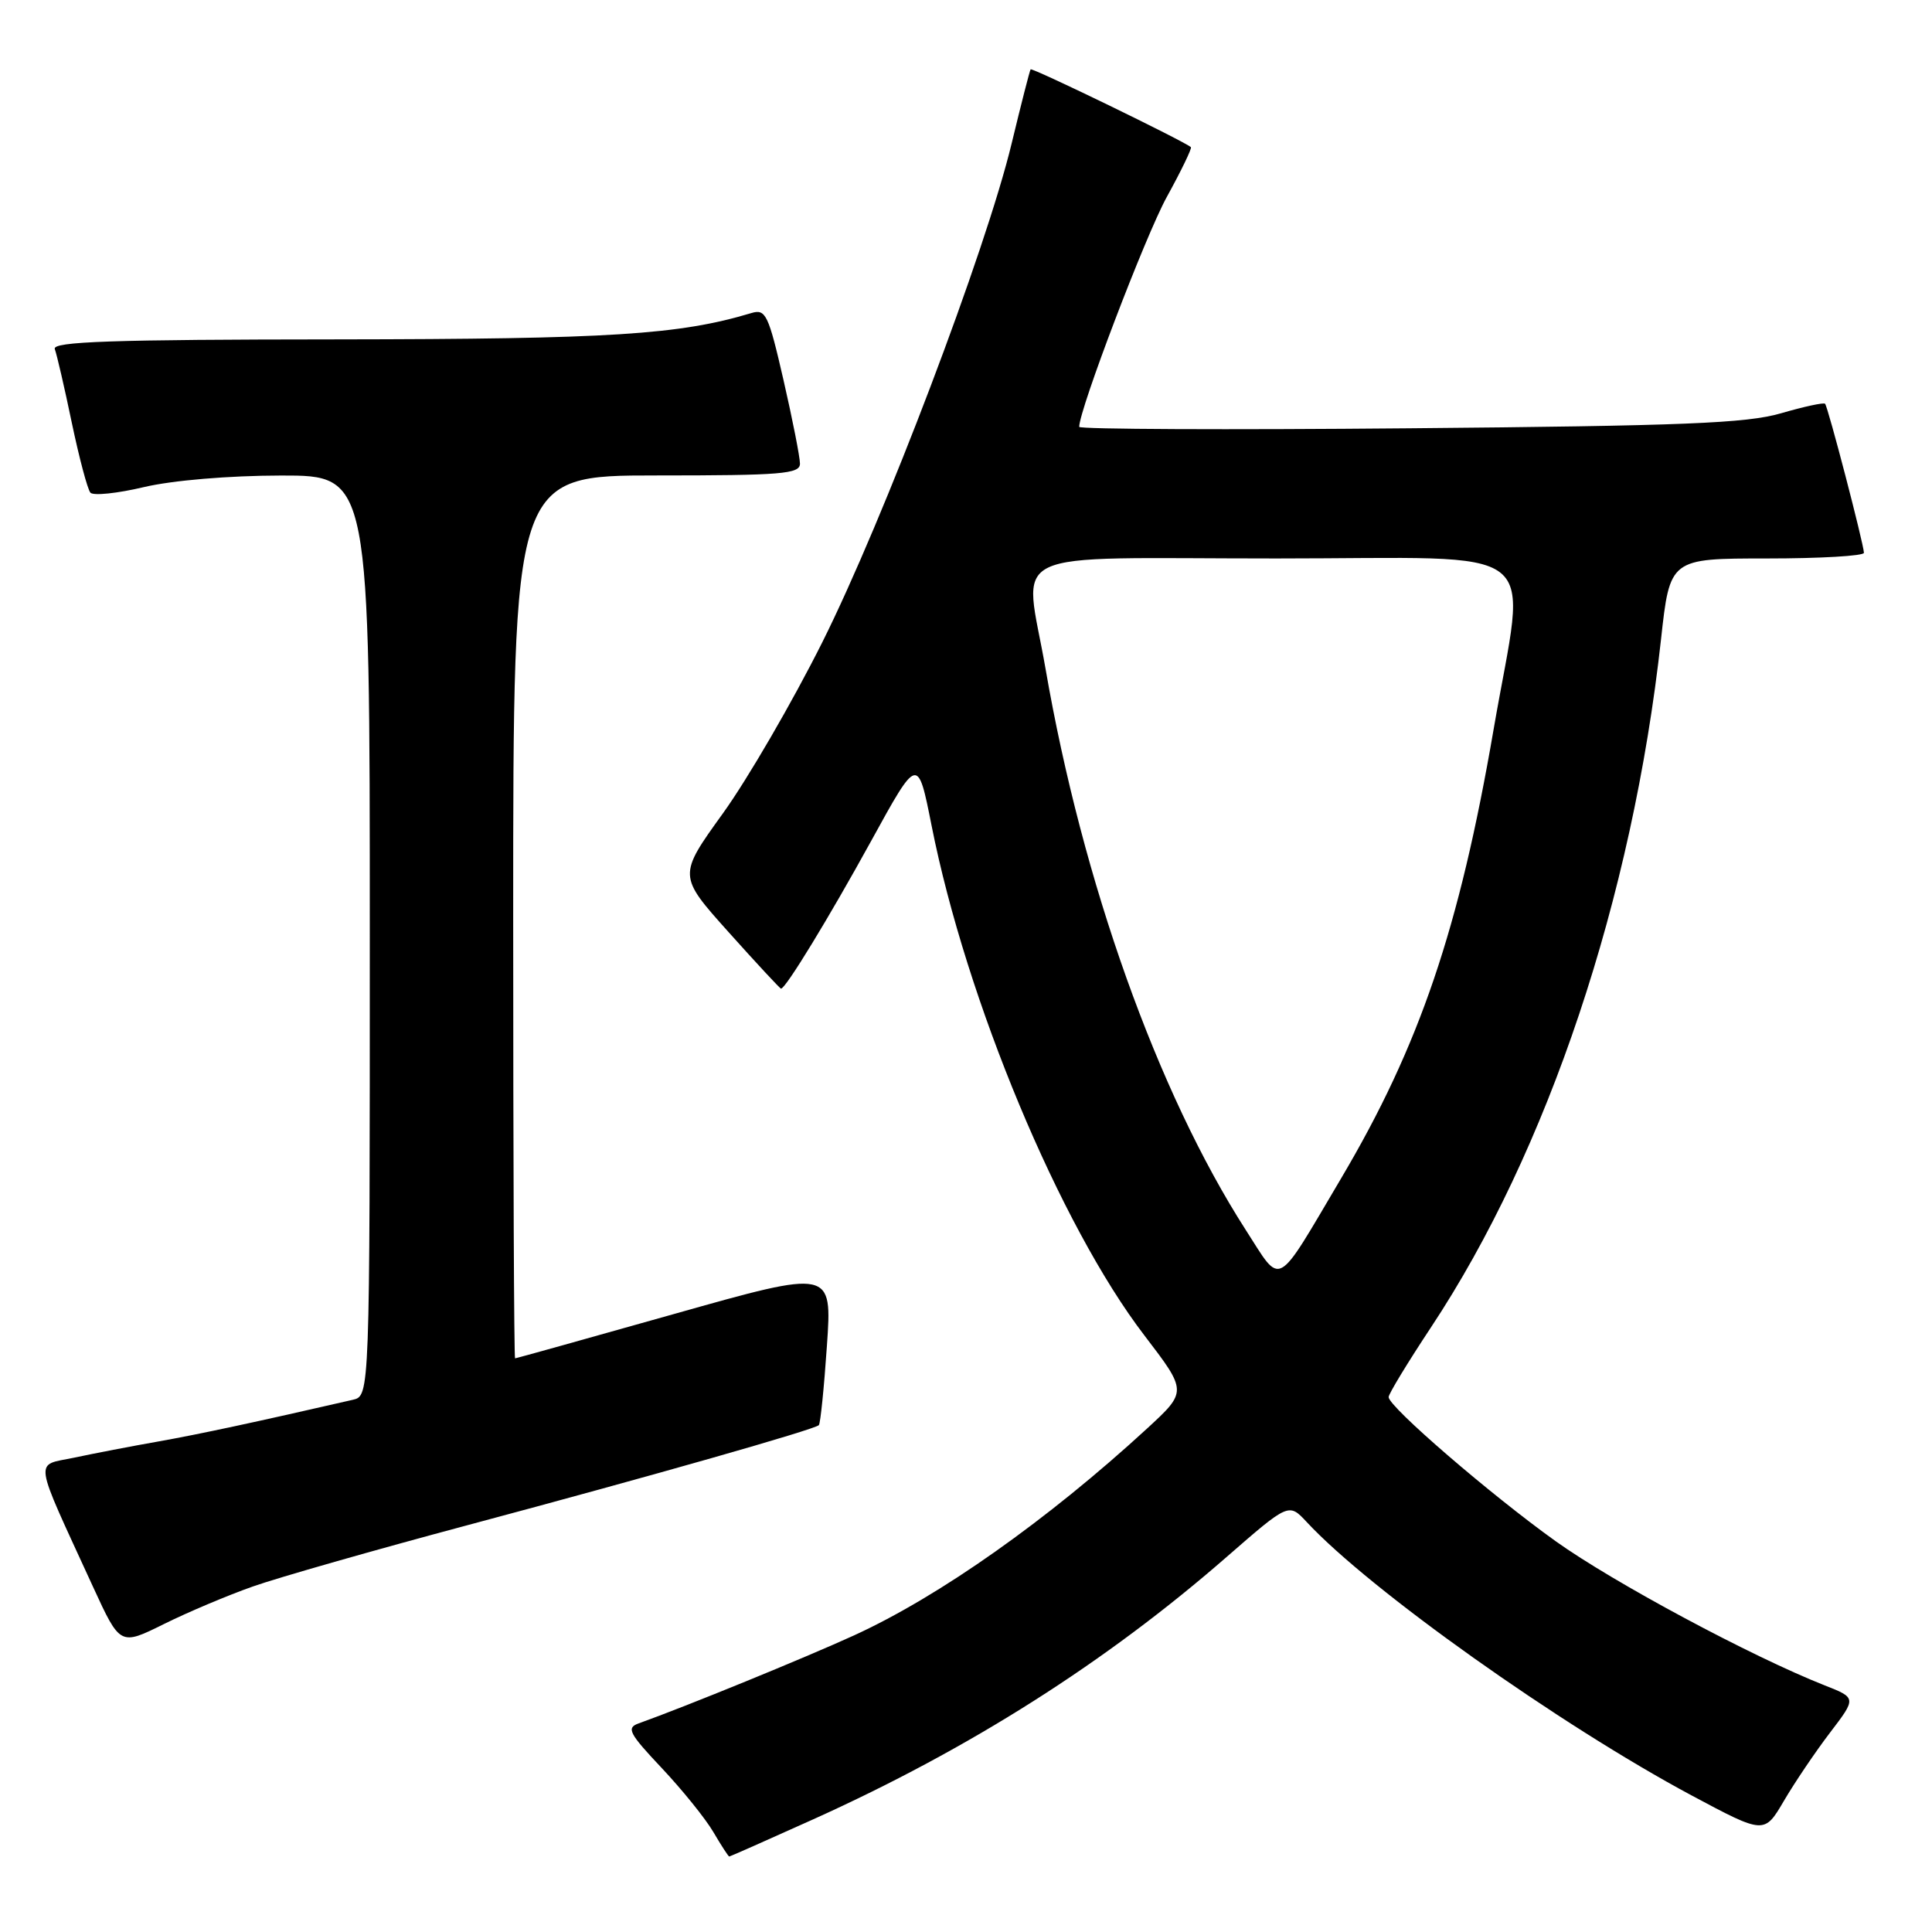<?xml version="1.0" encoding="UTF-8" standalone="no"?>
<!DOCTYPE svg PUBLIC "-//W3C//DTD SVG 1.1//EN" "http://www.w3.org/Graphics/SVG/1.1/DTD/svg11.dtd" >
<svg xmlns="http://www.w3.org/2000/svg" xmlns:xlink="http://www.w3.org/1999/xlink" version="1.1" viewBox="0 0 256 256">
 <g >
 <path fill="currentColor"
d=" M 107.78 241.06 C 128.50 231.71 146.55 220.25 162.53 206.31 C 170.77 199.13 170.77 199.13 173.14 201.67 C 181.48 210.66 206.68 228.55 224.14 237.90 C 233.78 243.05 233.78 243.05 236.38 238.62 C 237.81 236.18 240.56 232.11 242.49 229.58 C 246.00 224.98 246.00 224.98 241.75 223.31 C 232.04 219.47 213.81 209.70 206.15 204.23 C 197.50 198.04 184.00 186.40 184.00 185.12 C 184.00 184.70 186.51 180.57 189.58 175.93 C 205.11 152.50 216.31 119.01 220.09 84.75 C 221.27 74.00 221.27 74.00 234.14 74.00 C 241.21 74.00 246.99 73.66 246.98 73.25 C 246.95 72.07 242.21 53.87 241.83 53.50 C 241.65 53.31 239.02 53.88 236.00 54.76 C 231.44 56.09 223.02 56.43 186.75 56.75 C 162.69 56.97 143.00 56.88 143.00 56.56 C 143.00 54.28 151.76 31.29 154.59 26.13 C 156.52 22.63 157.96 19.64 157.80 19.50 C 156.93 18.72 136.76 8.92 136.56 9.19 C 136.44 9.36 135.31 13.78 134.05 19.00 C 130.64 33.18 117.12 68.78 108.95 85.12 C 104.99 93.03 99.07 103.22 95.80 107.76 C 89.84 116.03 89.84 116.03 96.54 123.51 C 100.23 127.63 103.36 131.00 103.49 131.00 C 104.11 131.00 109.84 121.60 115.45 111.40 C 121.61 100.19 121.61 100.19 123.43 109.35 C 128.03 132.58 140.45 162.33 151.63 176.94 C 157.32 184.38 157.32 184.38 151.99 189.29 C 138.79 201.42 124.48 211.52 113.16 216.70 C 106.63 219.68 90.88 226.12 84.62 228.36 C 82.97 228.95 83.34 229.67 87.68 234.27 C 90.39 237.15 93.47 240.96 94.52 242.75 C 95.57 244.54 96.52 246.00 96.63 246.00 C 96.73 246.00 101.75 243.78 107.78 241.06 Z  M 33.50 210.22 C 36.80 209.05 49.62 205.39 62.00 202.08 C 86.51 195.53 107.90 189.43 108.50 188.84 C 108.71 188.63 109.19 183.90 109.57 178.33 C 110.27 168.20 110.27 168.20 89.39 174.09 C 77.90 177.33 68.39 179.99 68.25 179.99 C 68.11 180.00 68.00 153.68 68.00 121.50 C 68.00 63.00 68.00 63.00 87.00 63.00 C 103.56 63.00 106.00 62.80 106.00 61.44 C 106.00 60.58 105.02 55.60 103.82 50.37 C 101.82 41.66 101.46 40.91 99.57 41.48 C 89.97 44.36 80.92 44.93 44.64 44.97 C 14.78 44.99 6.89 45.26 7.26 46.25 C 7.52 46.94 8.54 51.33 9.51 56.00 C 10.49 60.67 11.60 64.85 11.98 65.28 C 12.35 65.71 15.55 65.38 19.08 64.54 C 22.87 63.65 30.31 63.02 37.25 63.01 C 49.00 63.00 49.00 63.00 49.00 123.98 C 49.00 184.96 49.00 184.96 46.75 185.48 C 33.81 188.45 26.46 190.03 21.00 191.00 C 17.42 191.63 12.39 192.60 9.82 193.15 C 4.51 194.27 4.28 192.72 12.34 210.29 C 15.92 218.07 15.92 218.07 21.71 215.20 C 24.89 213.62 30.20 211.38 33.50 210.22 Z  M 165.06 162.96 C 153.39 144.79 143.43 116.89 138.54 88.62 C 135.71 72.31 132.18 74.00 169.12 74.00 C 205.52 74.00 202.25 71.43 197.91 96.65 C 193.37 123.06 188.10 138.58 177.71 156.13 C 168.88 171.05 169.91 170.49 165.06 162.96 Z "/>
</g>
</svg>